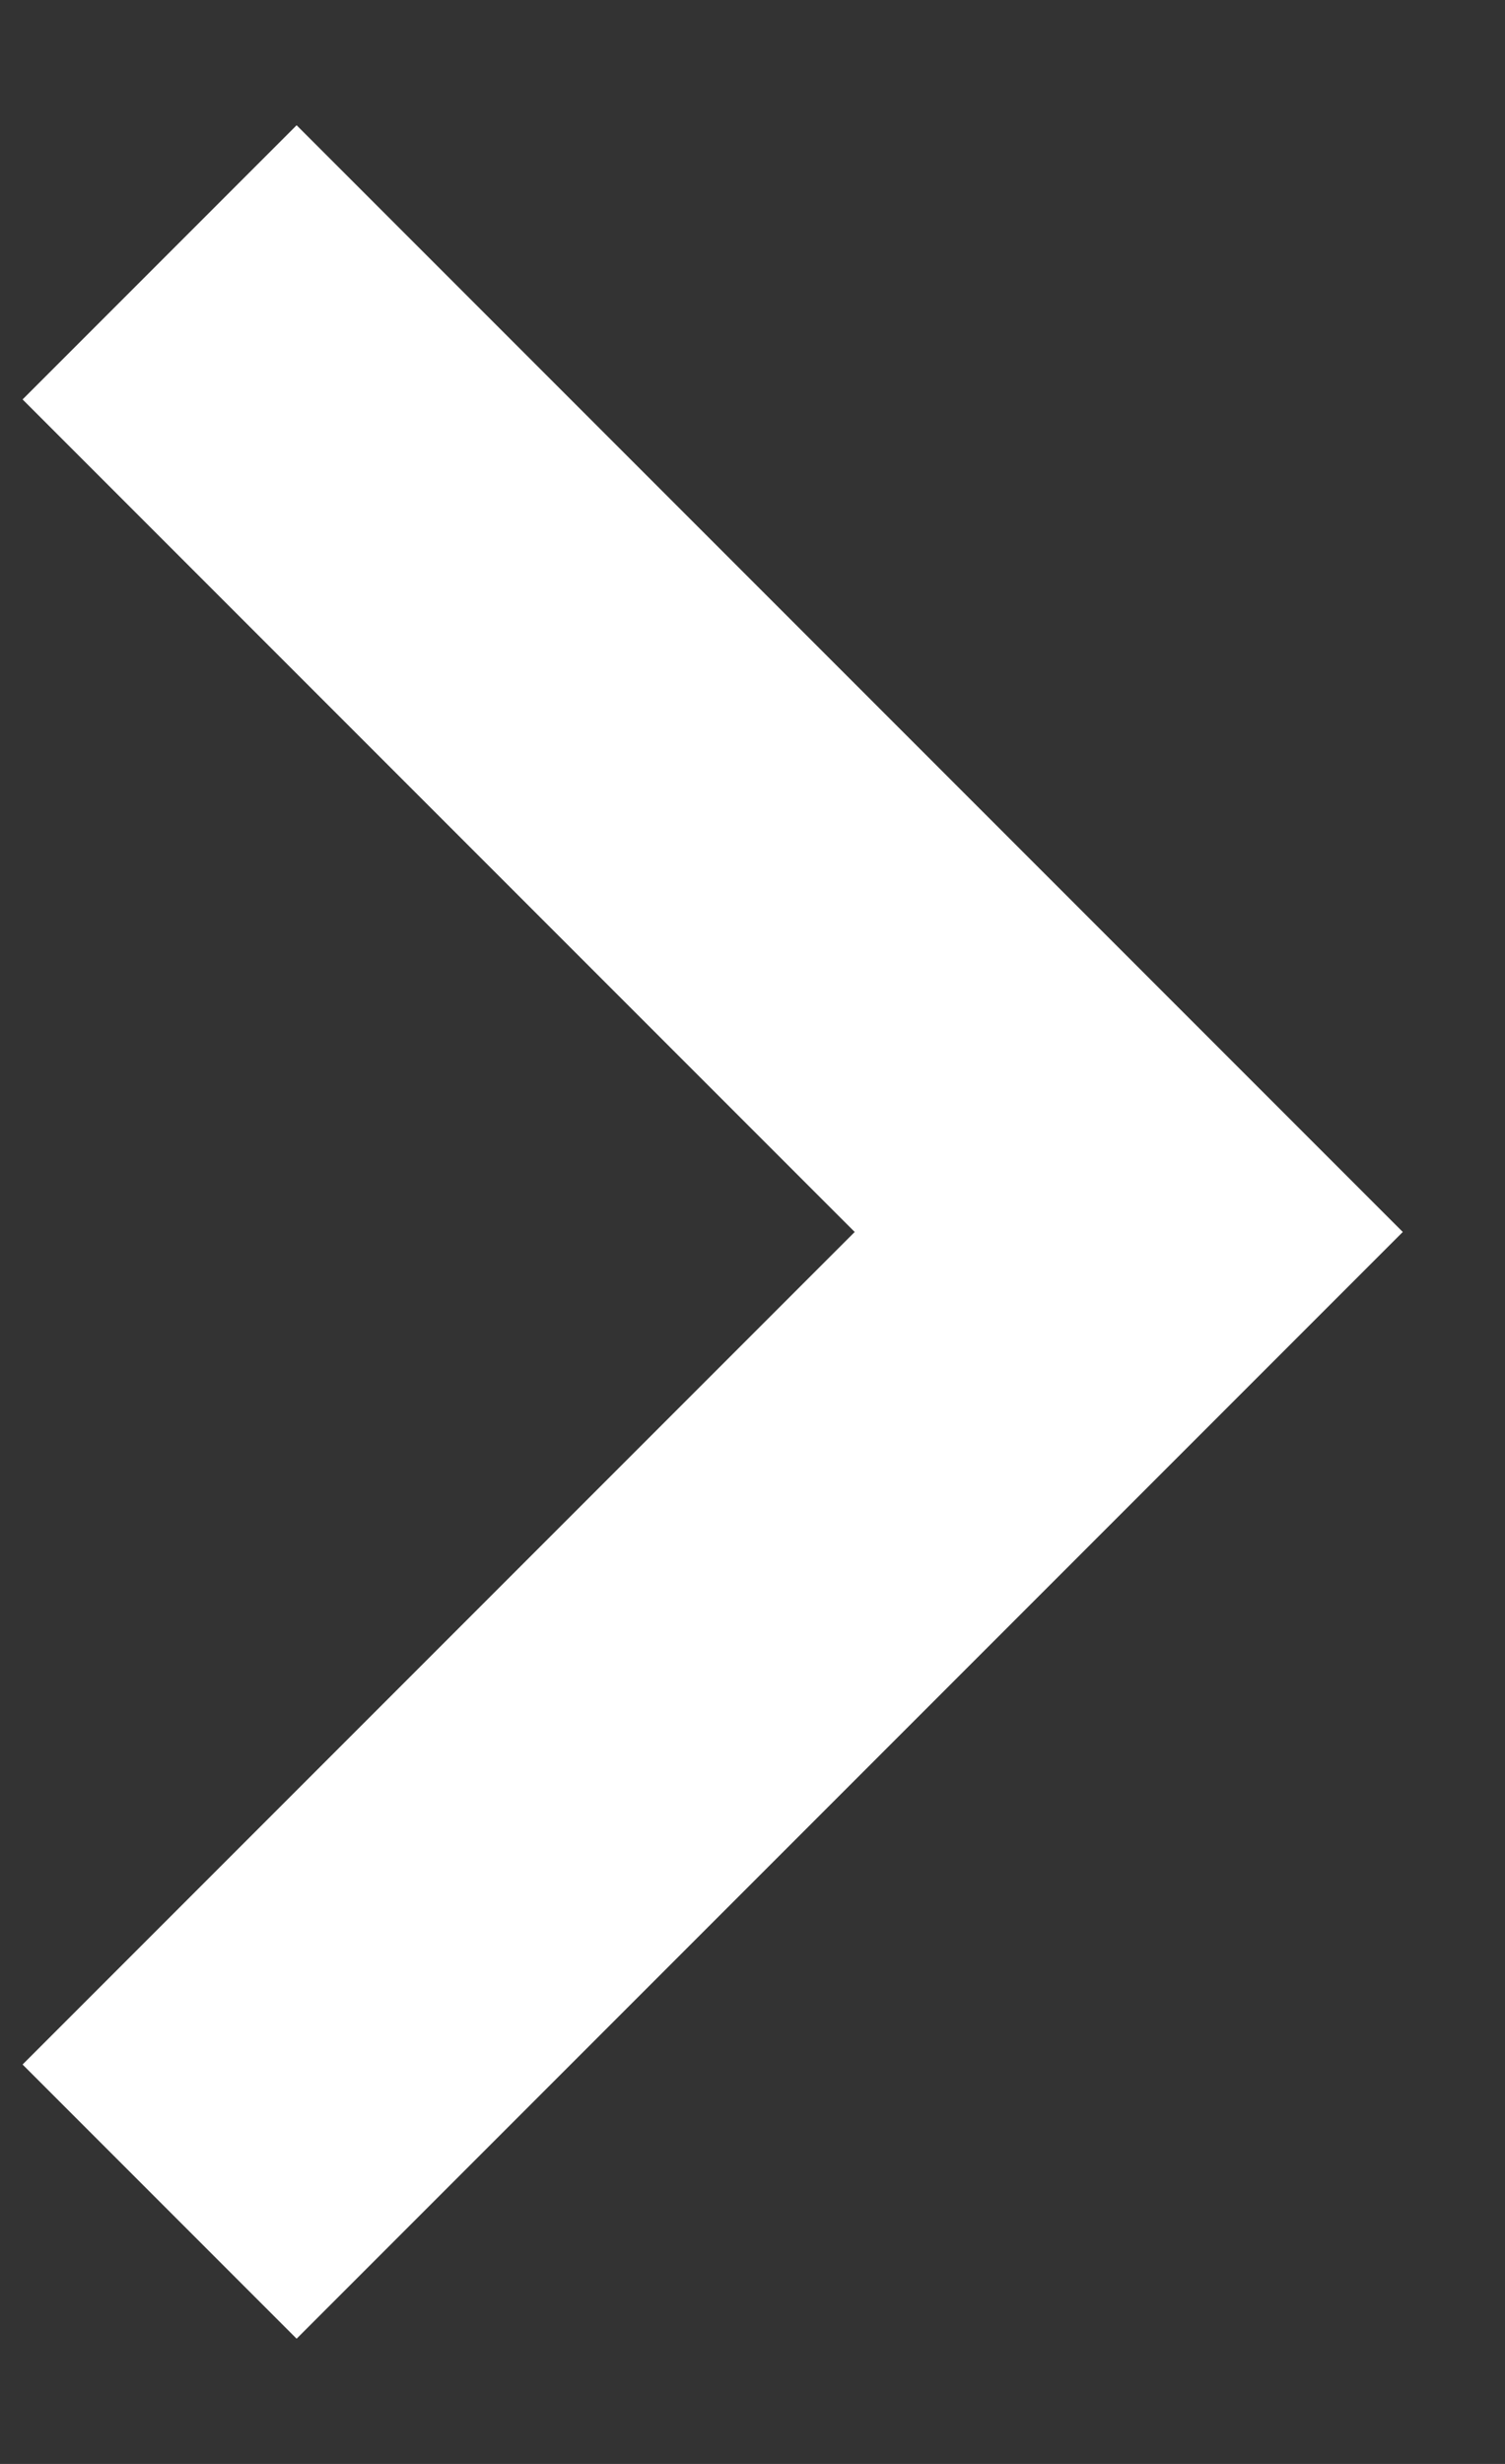 <svg width="11" height="18" viewBox="0 0 11 18" fill="none" xmlns="http://www.w3.org/2000/svg">
<rect x="0" y="0" width="11" height="18" fill="#333333" stroke="none"/>
<path d="M2.168 17.085L10.253 9L2.168 0.915L0.165 2.918L6.247 9L0.165 15.082L2.168 17.085Z" fill="white"/>
</svg>
